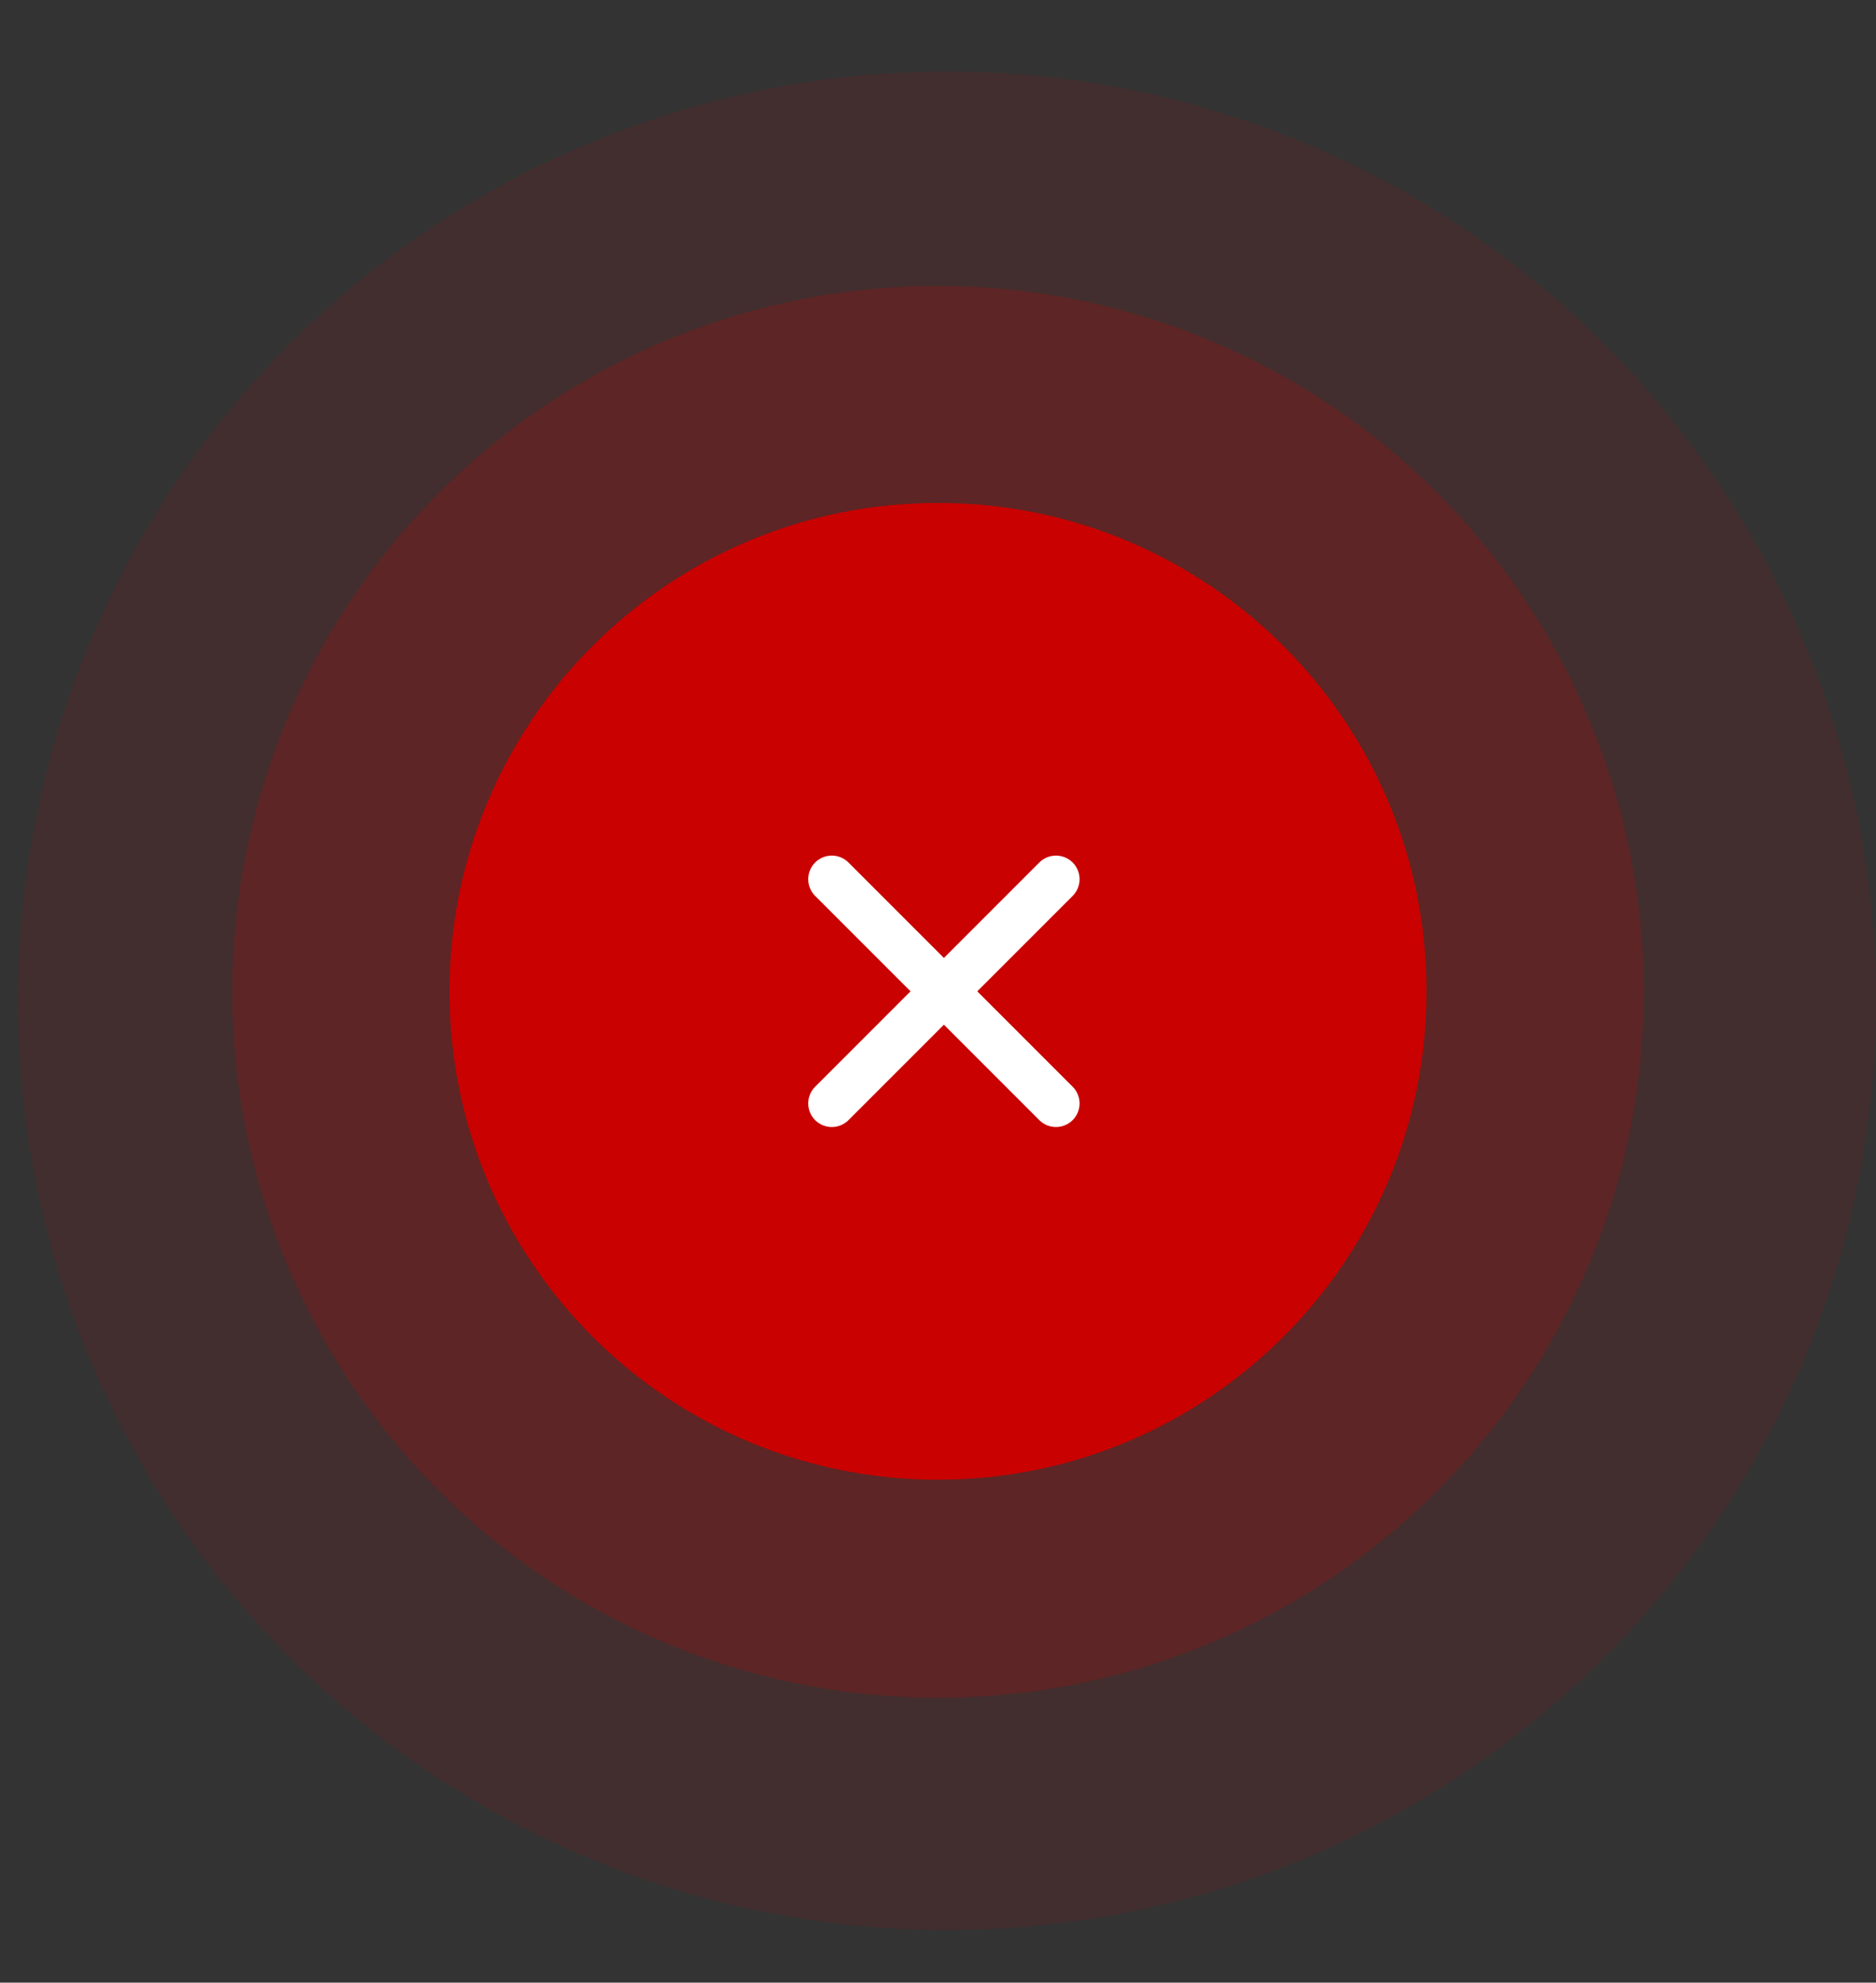 <svg width="159" height="168" viewBox="0 0 159 168" fill="none" xmlns="http://www.w3.org/2000/svg">
<rect x="0" y="0" width="159" height="168" fill="#333333" stroke="none"/>
<circle opacity="0.1" cx="80.257" cy="84.8" r="78.743" fill="#C90101"/>
<circle opacity="0.2" cx="79.5" cy="84.044" r="59.814" fill="#C90101"/>
<path d="M41.643 84.001C41.643 104.899 58.592 121.839 79.5 121.839C100.408 121.839 117.357 104.899 117.357 84.001C117.357 63.104 100.408 46.163 79.5 46.163C58.592 46.163 41.643 63.104 41.643 84.001Z" fill="#C90101"/>
<path fill-rule="evenodd" clip-rule="evenodd" d="M79.5 49.711C98.448 49.711 113.808 65.063 113.808 84.001C113.808 102.939 98.448 118.292 79.5 118.292C60.552 118.292 45.192 102.939 45.192 84.001C45.192 65.063 60.552 49.711 79.5 49.711ZM120.906 84.001C120.906 61.145 102.368 42.616 79.5 42.616C56.632 42.616 38.094 61.145 38.094 84.001C38.094 106.858 56.632 125.386 79.5 125.386C102.368 125.386 120.906 106.858 120.906 84.001Z" fill="#C90101"/>
<path d="M89.499 93.499L70.5 74.5" stroke="white" stroke-width="4" stroke-miterlimit="10" stroke-linecap="round" stroke-linejoin="round"/>
<path d="M89.499 74.501L70.5 93.5" stroke="white" stroke-width="4" stroke-miterlimit="10" stroke-linecap="round" stroke-linejoin="round"/>
</svg>

